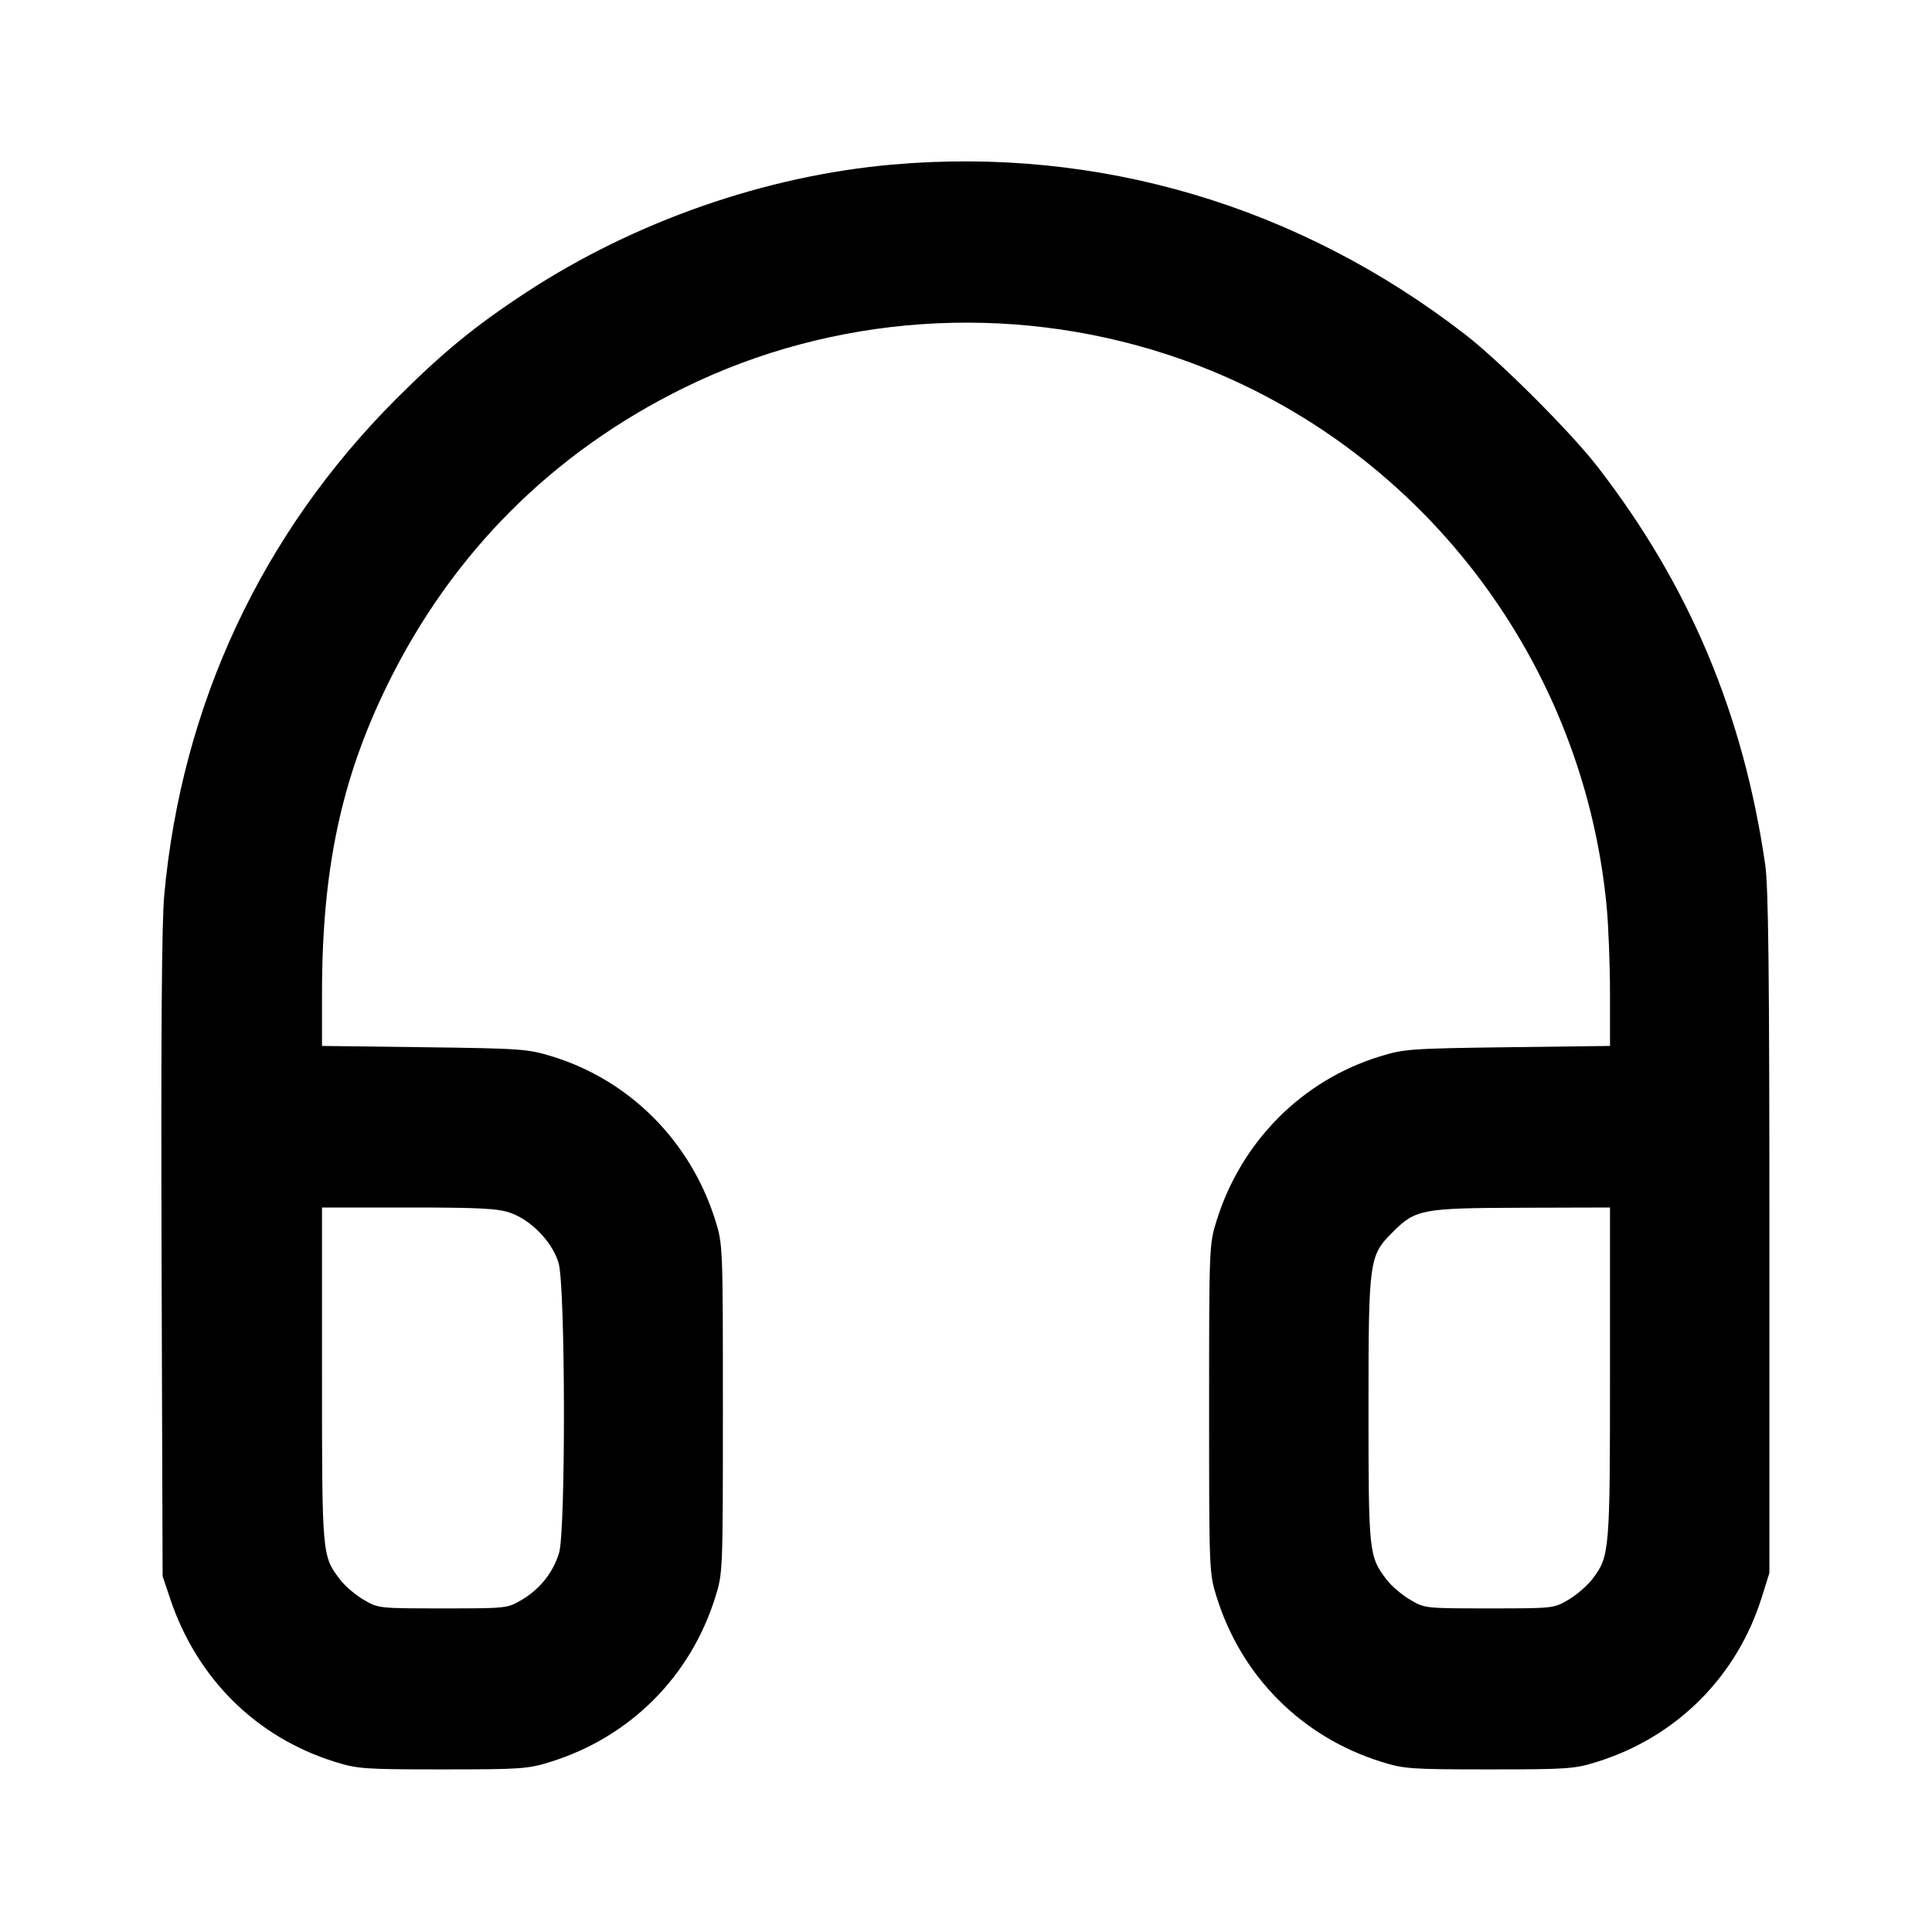 <svg fill="none" stroke="currentColor" stroke-linecap="round" stroke-linejoin="round" stroke-width="2" viewBox="0 0 24 24" xmlns="http://www.w3.org/2000/svg"><path d="M11.080 2.045 C 9.507 2.184,7.883 2.751,6.540 3.630 C 5.905 4.045,5.499 4.378,4.919 4.958 C 3.250 6.629,2.256 8.757,2.040 11.122 C 2.009 11.466,1.999 12.853,2.007 15.600 L 2.020 19.580 2.114 19.860 C 2.446 20.851,3.184 21.582,4.160 21.886 C 4.442 21.974,4.521 21.980,5.500 21.980 C 6.479 21.980,6.558 21.974,6.840 21.886 C 7.827 21.578,8.578 20.827,8.886 19.840 C 8.979 19.542,8.980 19.527,8.980 17.500 C 8.980 15.473,8.979 15.458,8.886 15.160 C 8.580 14.180,7.824 13.420,6.861 13.124 C 6.555 13.030,6.482 13.025,5.270 13.009 L 4.000 12.993 4.000 12.347 C 4.000 10.799,4.238 9.677,4.816 8.500 C 5.618 6.867,6.867 5.618,8.500 4.816 C 10.349 3.908,12.522 3.758,14.498 4.403 C 17.505 5.385,19.658 8.090,19.959 11.266 C 19.981 11.505,20.000 11.991,20.000 12.347 L 20.000 12.993 18.730 13.009 C 17.518 13.025,17.445 13.030,17.139 13.124 C 16.176 13.420,15.420 14.180,15.114 15.160 C 15.021 15.458,15.020 15.473,15.020 17.500 C 15.020 19.527,15.021 19.542,15.114 19.840 C 15.422 20.827,16.173 21.578,17.160 21.886 C 17.442 21.974,17.521 21.980,18.500 21.980 C 19.479 21.980,19.558 21.974,19.840 21.886 C 20.827 21.578,21.578 20.827,21.886 19.840 L 21.980 19.540 21.980 15.320 C 21.980 12.059,21.968 11.018,21.928 10.740 C 21.656 8.865,20.984 7.270,19.847 5.800 C 19.510 5.365,18.639 4.494,18.200 4.154 C 16.133 2.555,13.646 1.818,11.080 2.045 M6.334 15.064 C 6.596 15.153,6.861 15.427,6.939 15.690 C 7.024 15.976,7.029 19.010,6.945 19.290 C 6.872 19.533,6.707 19.740,6.484 19.872 C 6.301 19.980,6.297 19.980,5.500 19.980 C 4.703 19.980,4.699 19.980,4.516 19.872 C 4.415 19.813,4.284 19.700,4.225 19.623 C 4.000 19.328,4.000 19.328,4.000 17.075 L 4.000 15.000 5.073 15.000 C 5.952 15.000,6.180 15.012,6.334 15.064 M20.000 17.054 C 20.000 19.283,19.996 19.334,19.779 19.618 C 19.718 19.698,19.585 19.813,19.484 19.872 C 19.301 19.980,19.297 19.980,18.500 19.980 C 17.703 19.980,17.699 19.980,17.516 19.872 C 17.415 19.813,17.284 19.700,17.225 19.623 C 17.005 19.335,17.000 19.288,17.000 17.522 C 17.000 15.645,17.006 15.600,17.301 15.306 C 17.585 15.021,17.661 15.007,18.910 15.003 L 20.000 15.000 20.000 17.054 " stroke="none" fill-rule="evenodd" fill="black"></path></svg>